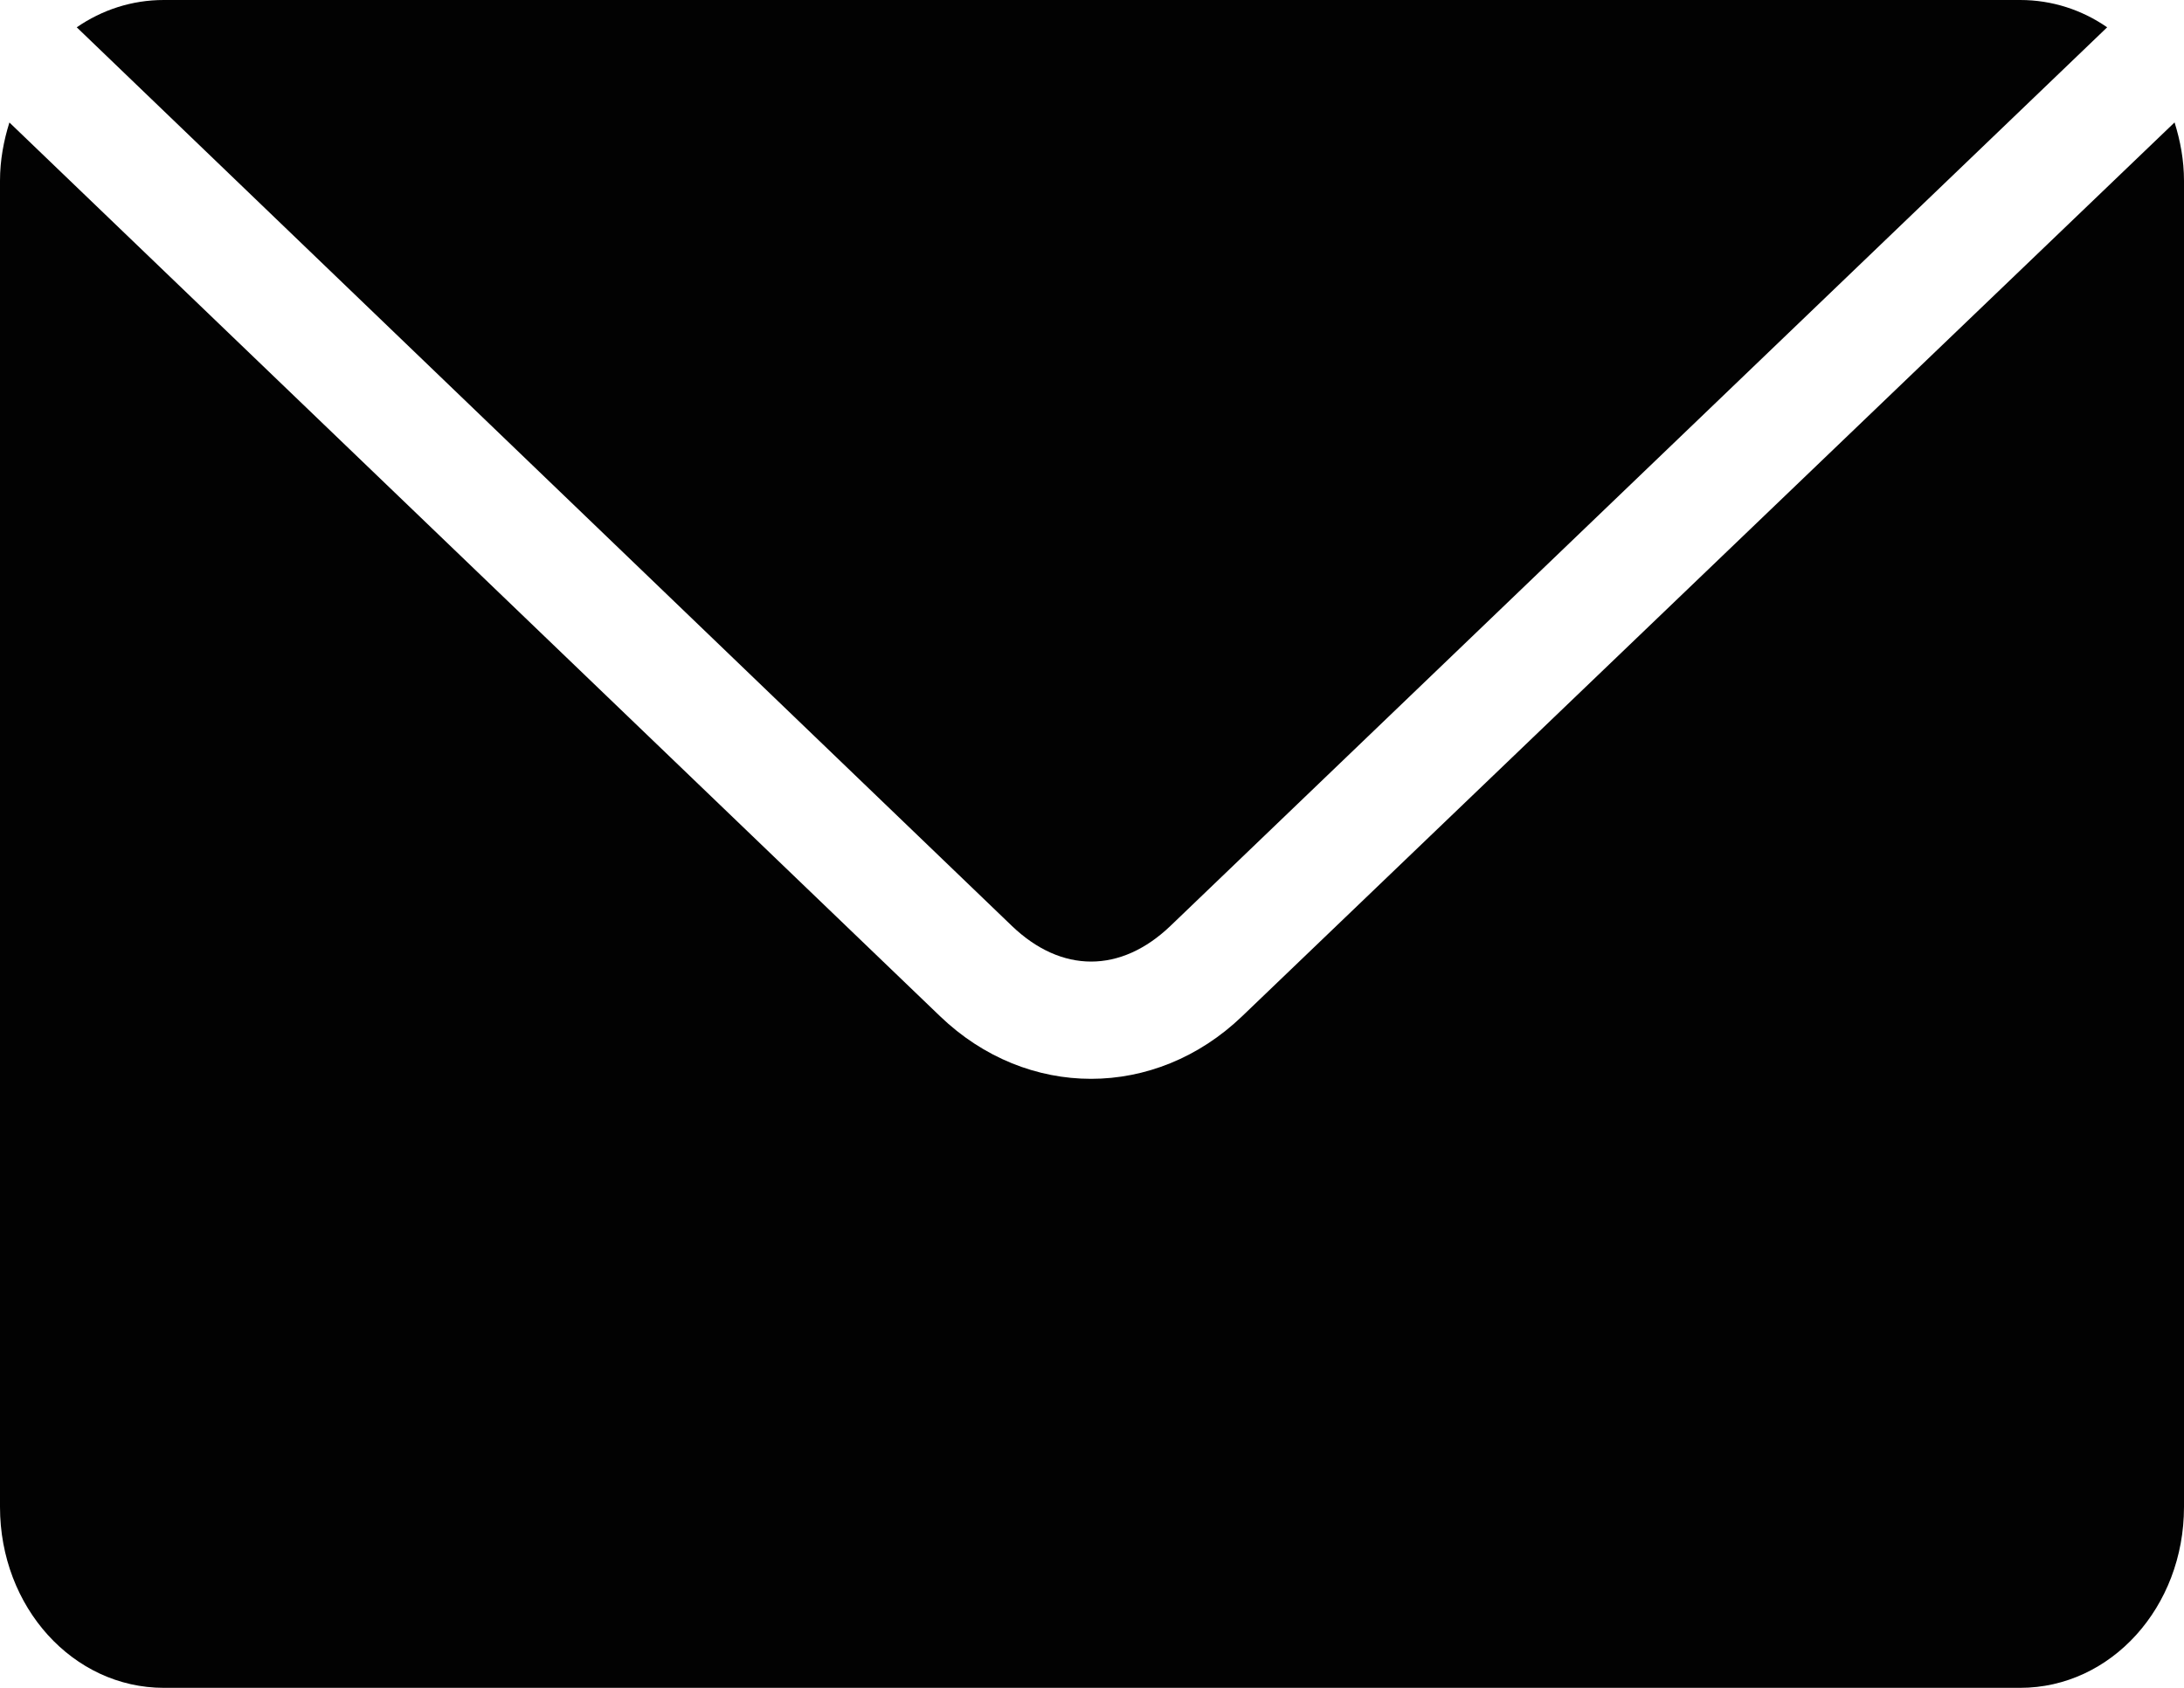 <svg width="22" height="17" viewBox="0 0 22 17" fill="none" xmlns="http://www.w3.org/2000/svg">
<path d="M1.65 0C1.327 0 1.027 0.1 0.773 0.275L10.192 9.325C10.692 9.805 11.29 9.805 11.791 9.325L21.226 0.275C20.973 0.1 20.672 0 20.35 0H1.65H1.65ZM0.095 1.233C0.037 1.418 0 1.614 0 1.821V15.178C0 16.188 0.736 17 1.65 17H20.35C21.264 17 22 16.188 22 15.178V1.821C22 1.614 21.963 1.418 21.905 1.233L12.512 10.236C11.637 11.075 10.346 11.077 9.47 10.236L0.094 1.233L0.095 1.233Z" fill="#020202"/>
</svg>
